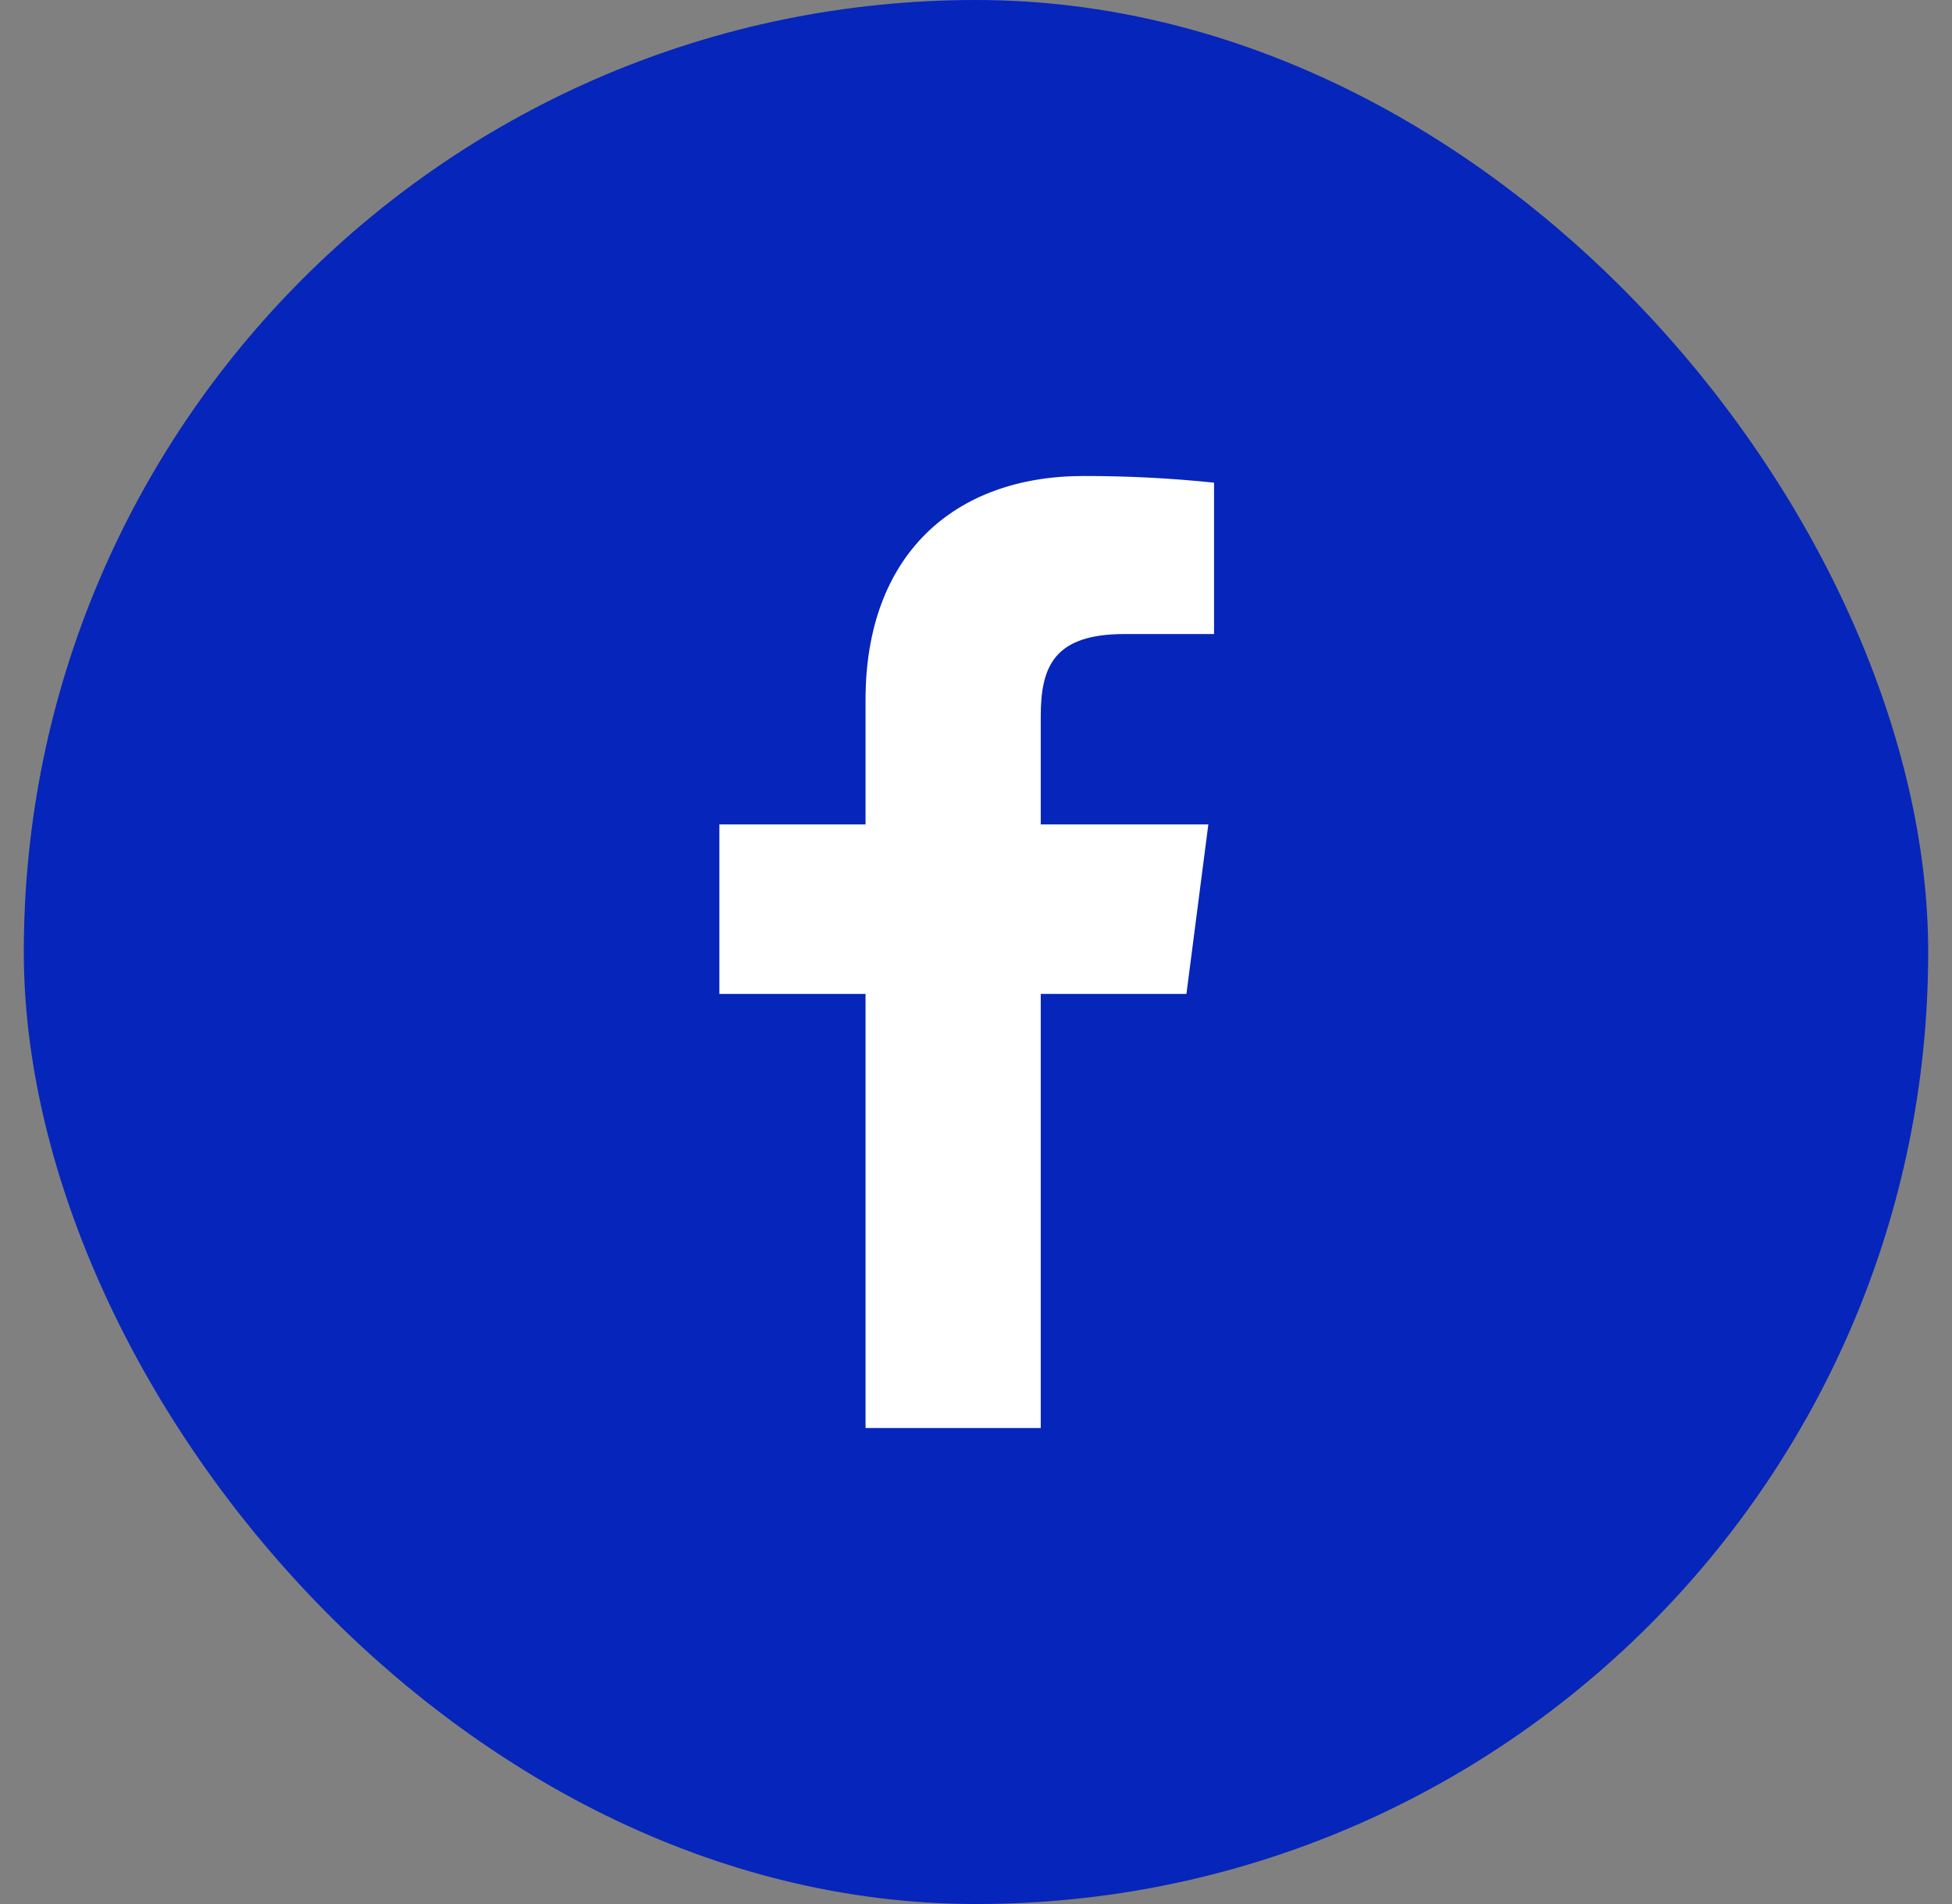 <svg width="41" height="40" viewBox="0 0 41 40" fill="none" xmlns="http://www.w3.org/2000/svg">
<rect x="0" y="0" width="41" height="40" fill="#808080" stroke="none"/>
<rect x="0.5" width="40" height="40" rx="20" fill="#0625BA"/>
<path d="M23.62 13.32H25.5V10.14C24.59 10.045 23.675 9.999 22.76 10C20.04 10 18.18 11.66 18.18 14.7V17.32H15.11V20.88H18.18V30H21.86V20.88H24.92L25.38 17.32H21.86V15.05C21.86 14 22.14 13.32 23.62 13.32Z" fill="white"/>
</svg>
